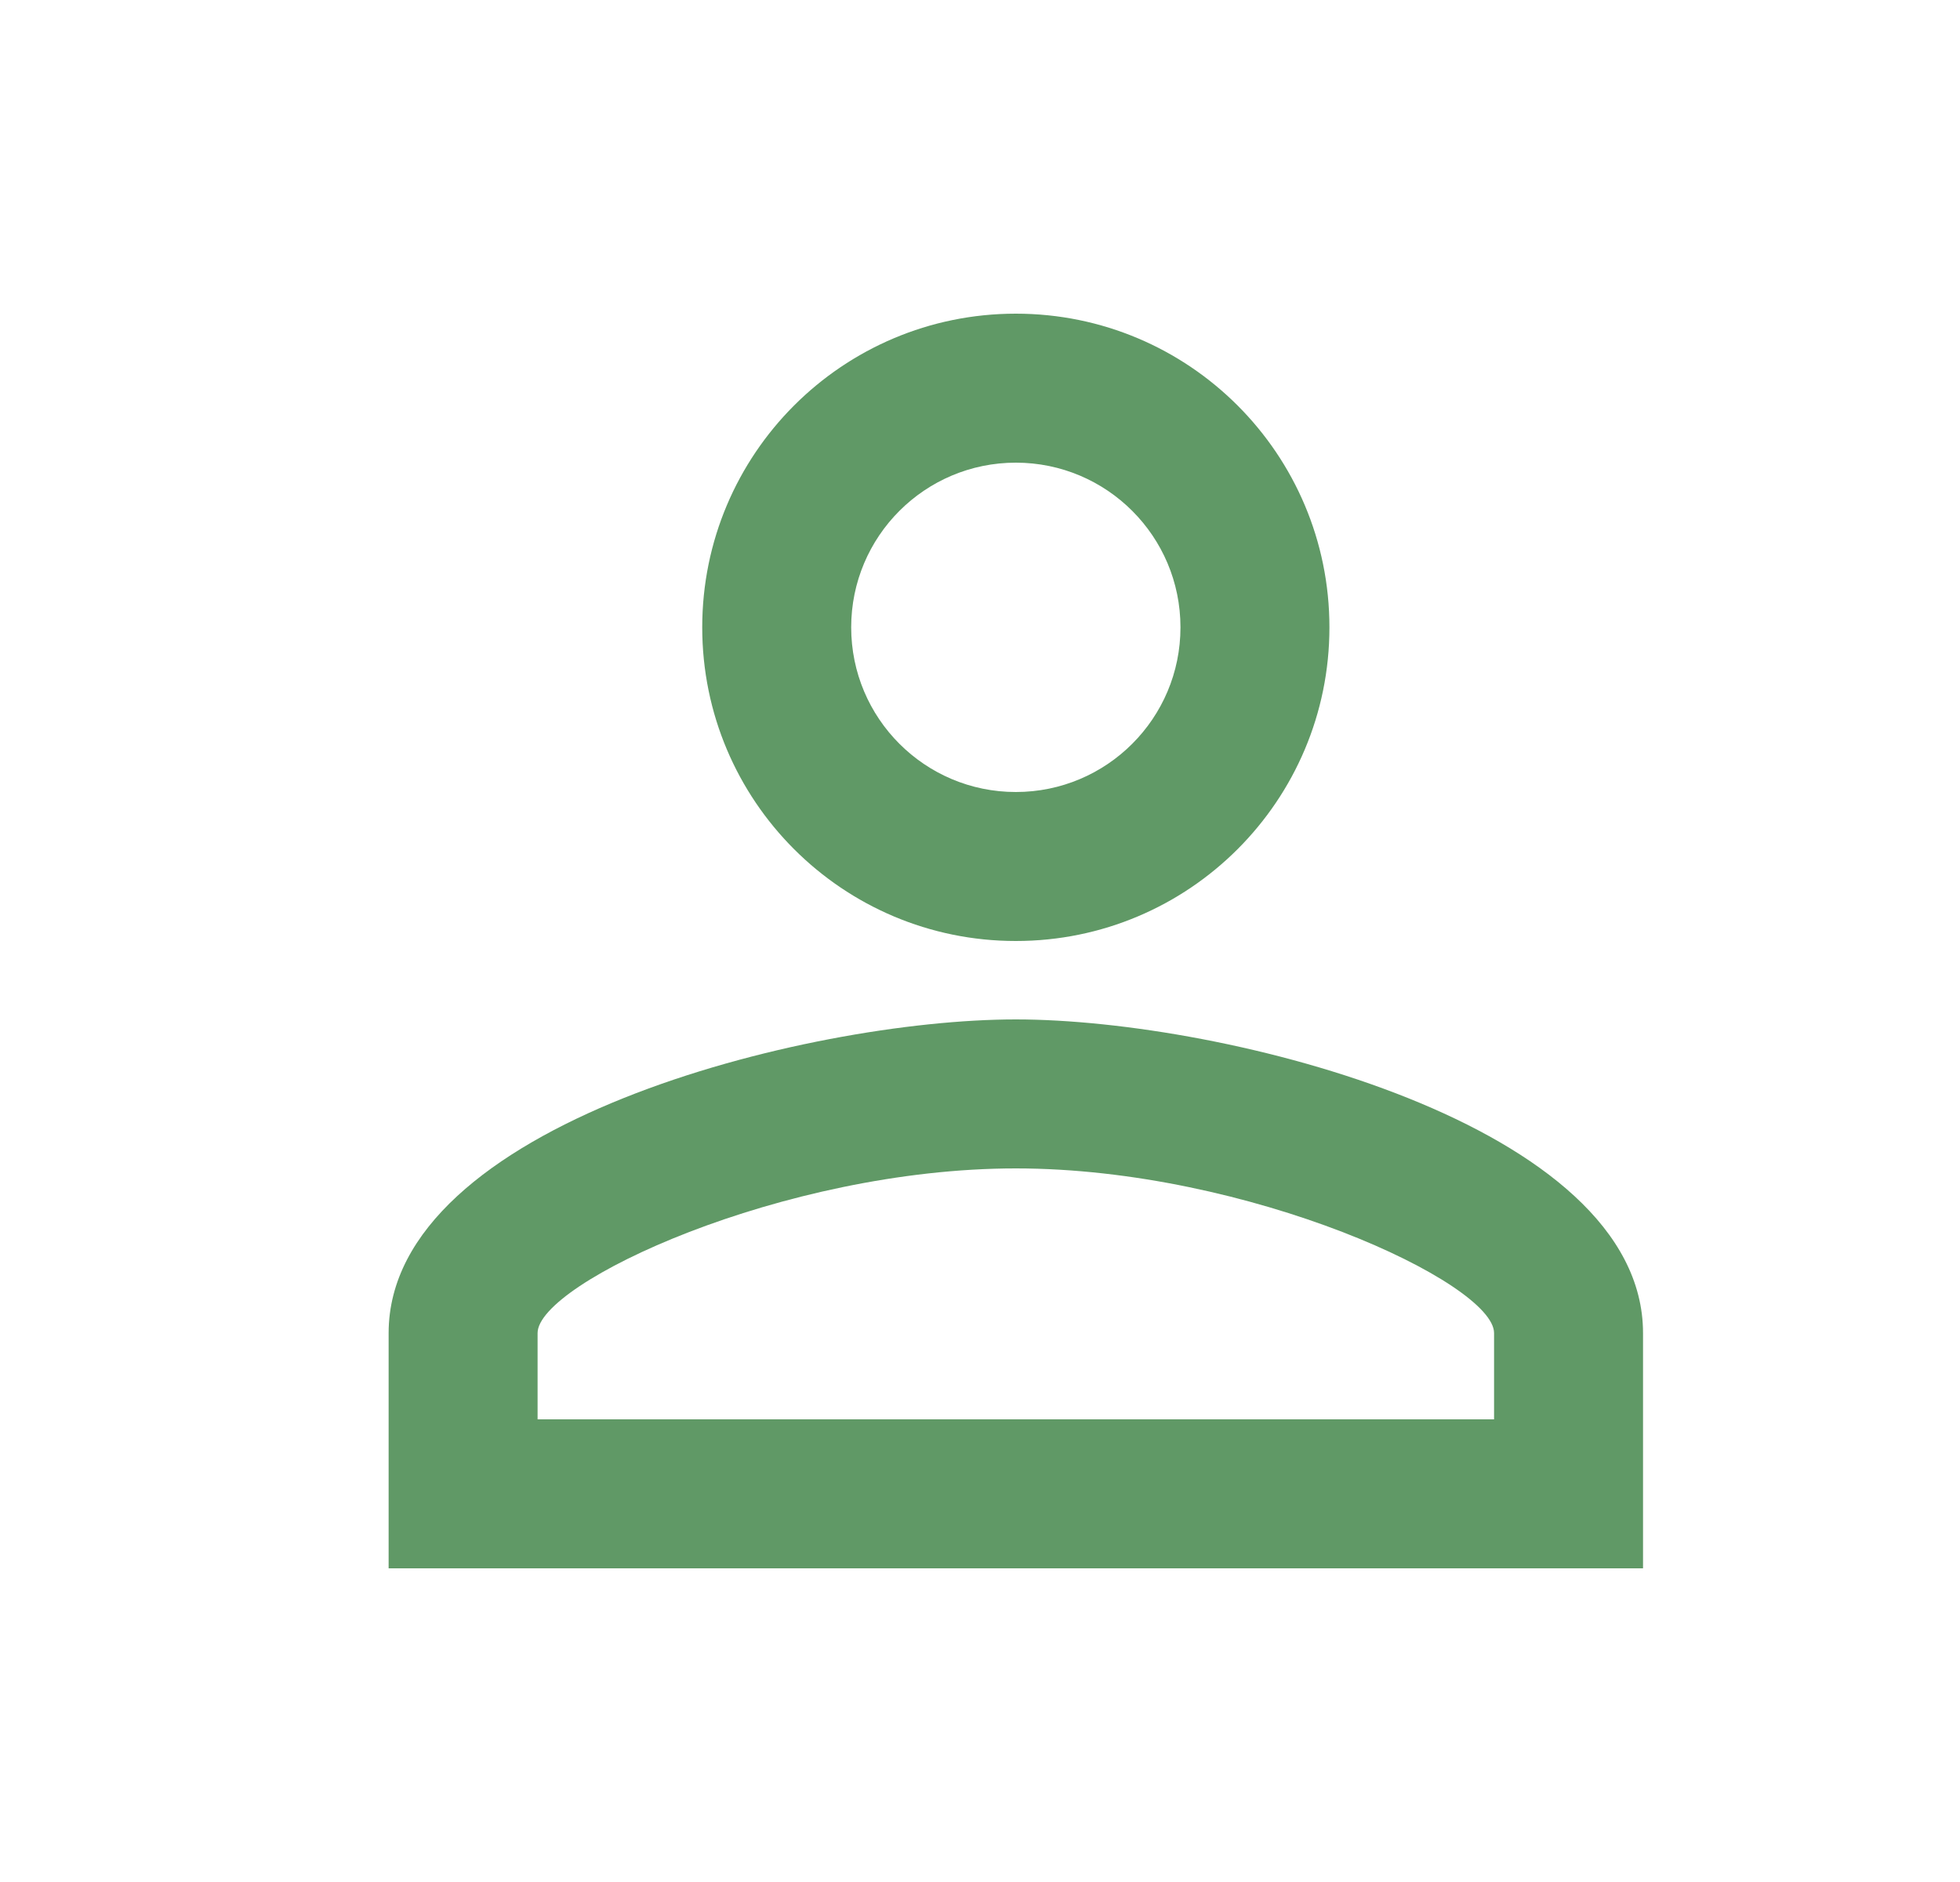 <svg width="25" height="24" viewBox="0 0 25 24" fill="none" xmlns="http://www.w3.org/2000/svg">
<path d="M12.957 5.9C14.117 5.9 15.057 6.84 15.057 8C15.057 9.16 14.117 10.1 12.957 10.1C11.797 10.1 10.857 9.16 10.857 8C10.857 6.84 11.797 5.9 12.957 5.9ZM12.957 14.9C15.927 14.9 19.057 16.36 19.057 17V18.1H6.857V17C6.857 16.36 9.987 14.9 12.957 14.9ZM12.957 4C10.747 4 8.957 5.79 8.957 8C8.957 10.21 10.747 12 12.957 12C15.167 12 16.957 10.21 16.957 8C16.957 5.79 15.167 4 12.957 4ZM12.957 13C10.287 13 4.957 14.34 4.957 17V20H20.957V17C20.957 14.34 15.627 13 12.957 13Z" fill="#609966"/>
</svg>
